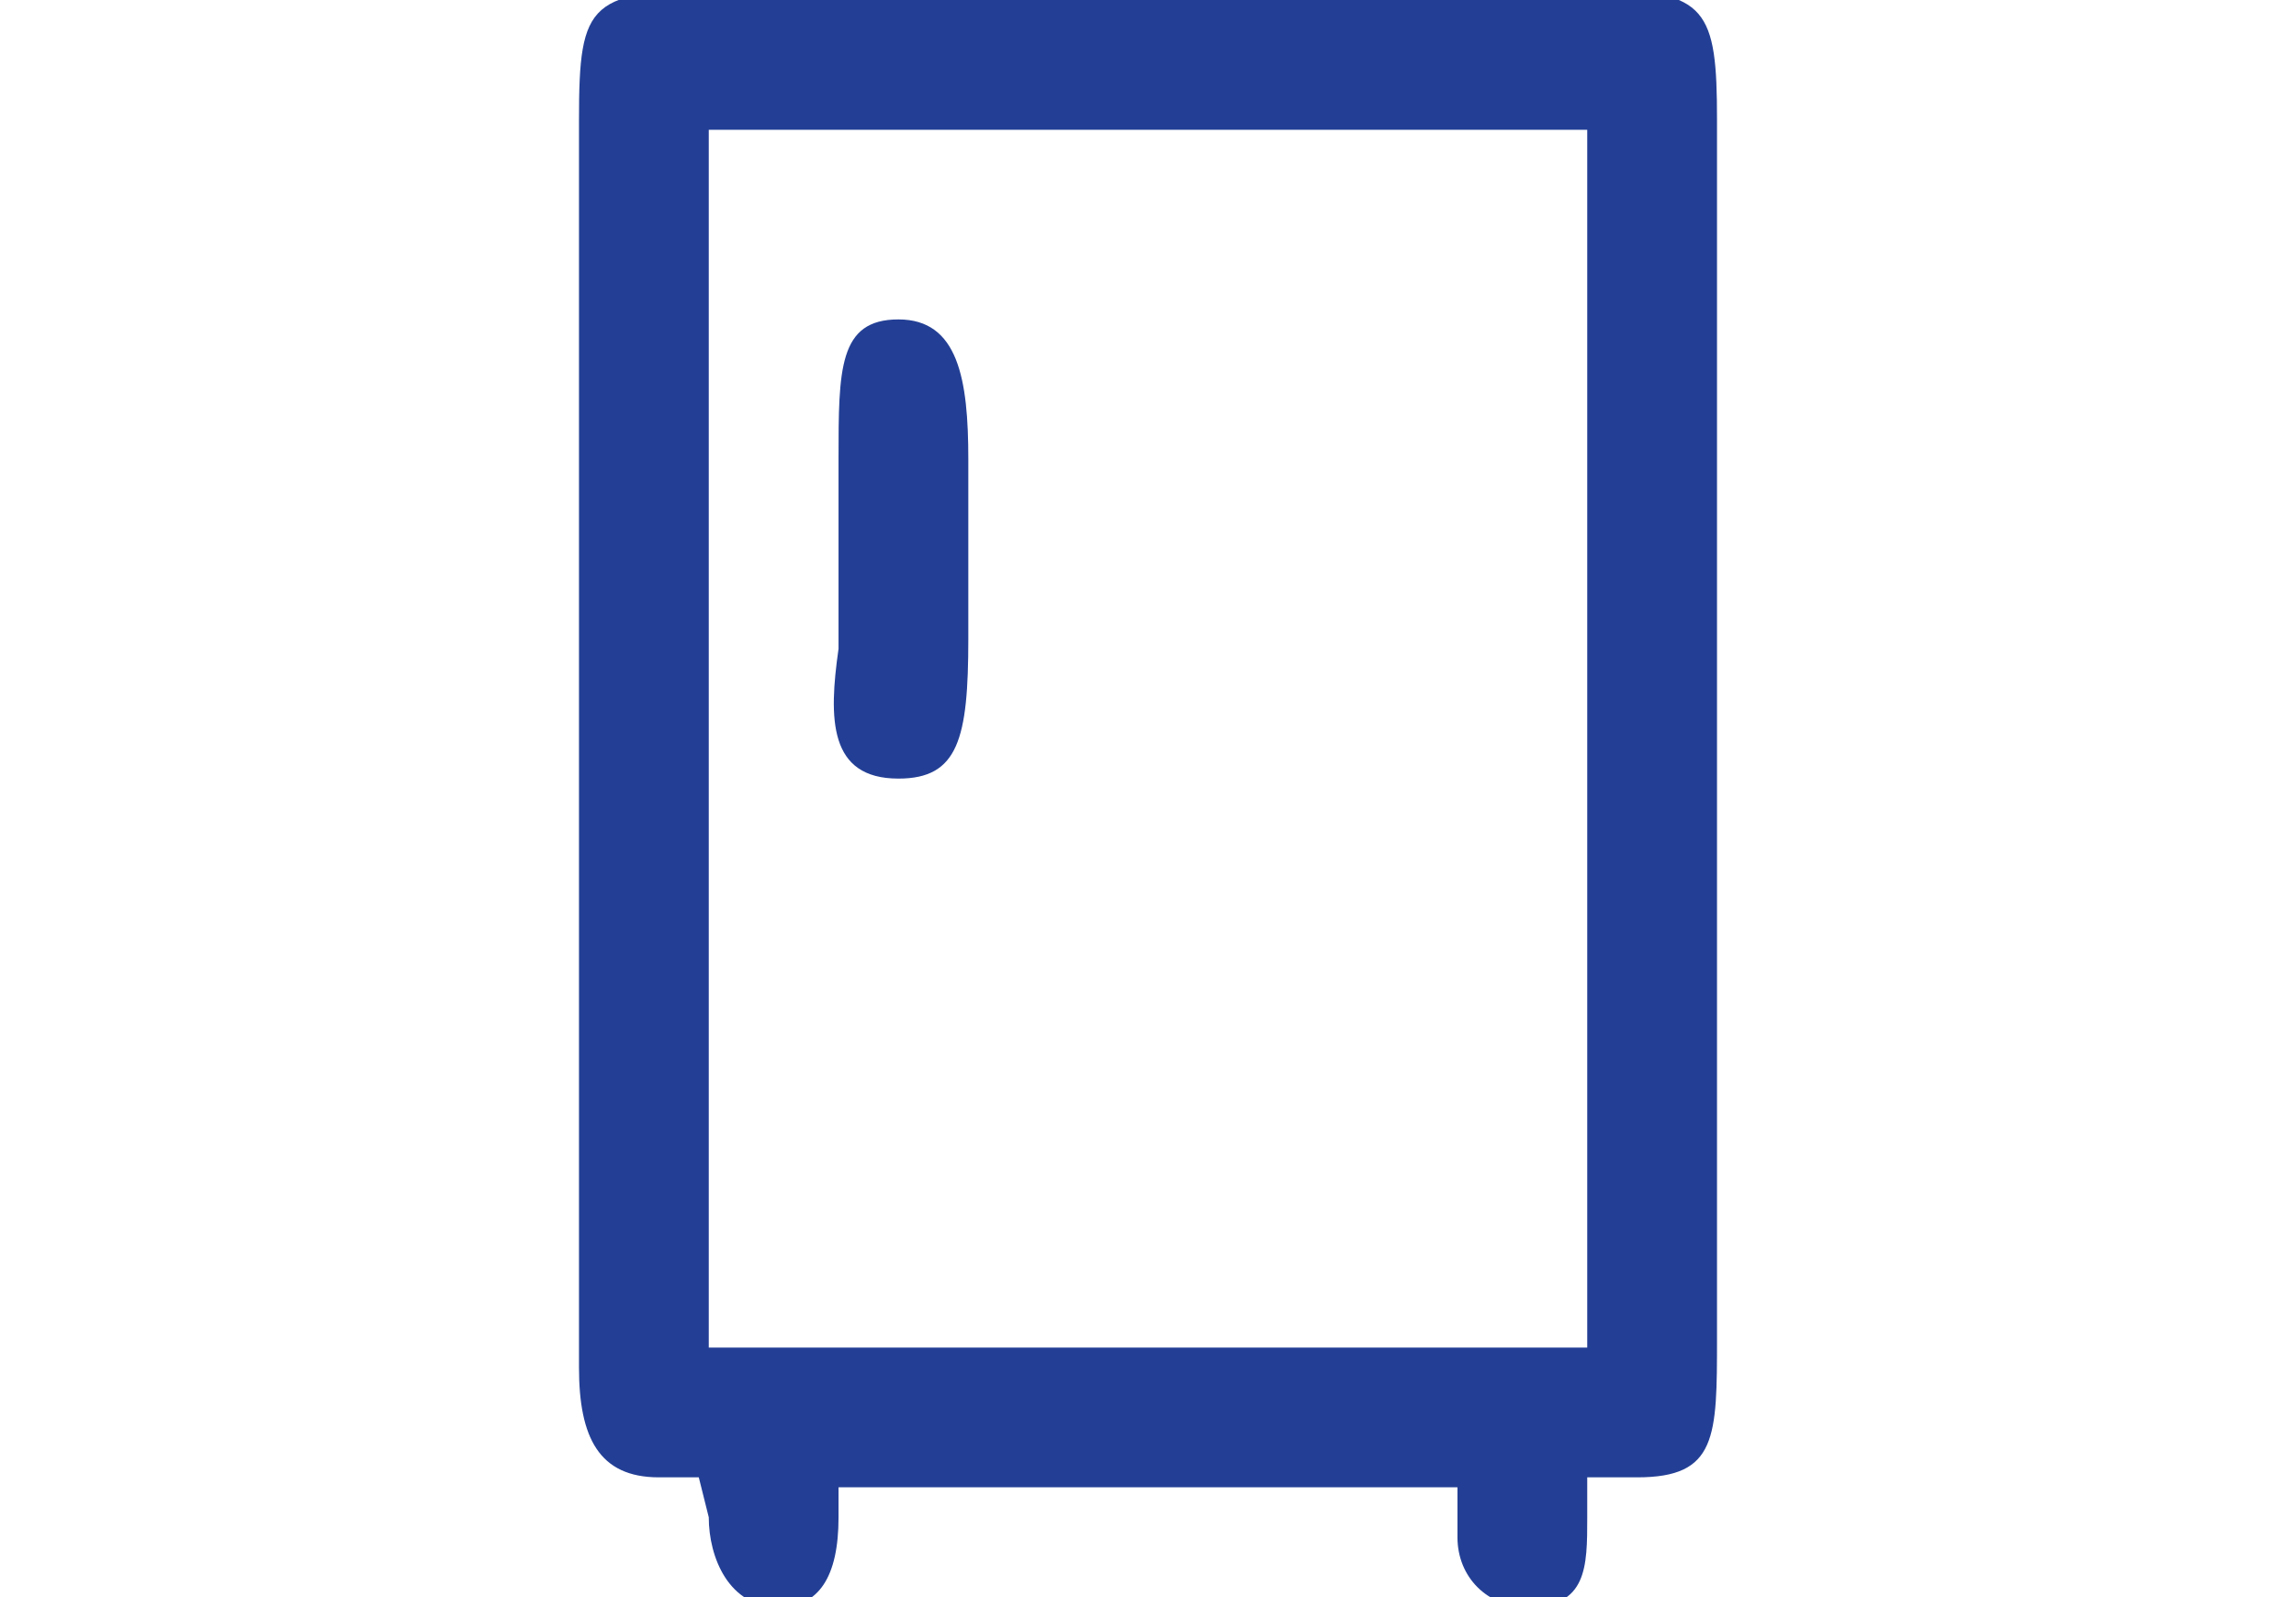 <?xml version="1.0" encoding="utf-8"?>
<!-- Generator: Adobe Illustrator 18.1.1, SVG Export Plug-In . SVG Version: 6.00 Build 0)  -->
<svg version="1.1" id="Layer_1" xmlns="http://www.w3.org/2000/svg" xmlns:xlink="http://www.w3.org/1999/xlink" x="0px" y="0px"
	 viewBox="-188 193 23 16" enable-background="new -188 193 23 16" xml:space="preserve">
<g>
	<g>
		<defs>
			<rect id="SVGID_1_" x="-182.2" y="193" width="11.4" height="16"/>
		</defs>
		<clipPath id="SVGID_2_">
			<use xlink:href="#SVGID_1_"  overflow="visible"/>
		</clipPath>
		<path clip-path="url(#SVGID_2_)" fill="#233F95" d="M-179,200.8c0.6,0,0.7-0.4,0.7-1.4v-1.8c0-0.8-0.1-1.4-0.7-1.4
			c-0.6,0-0.6,0.5-0.6,1.4v1.9C-179.7,200.2-179.7,200.8-179,200.8 M-172.1,206.5h-8.8v-12.2h8.8V206.5z M-180.9,208.2
			c0,0.4,0.2,0.9,0.7,0.9c0.4,0,0.6-0.3,0.6-0.9v-0.3h6.2v0.5c0,0.4,0.3,0.7,0.7,0.7c0.6,0,0.6-0.4,0.6-0.9v-0.4h0.5
			c0.8,0,0.8-0.4,0.8-1.4v-12.2c0-1.1-0.1-1.3-1.2-1.3h-8.7c-1.4,0-1.5,0.1-1.5,1.3v12.5c0,0.7,0.2,1.1,0.8,1.1h0.4L-180.9,208.2
			L-180.9,208.2z"/>
	</g>
</g>
</svg>

